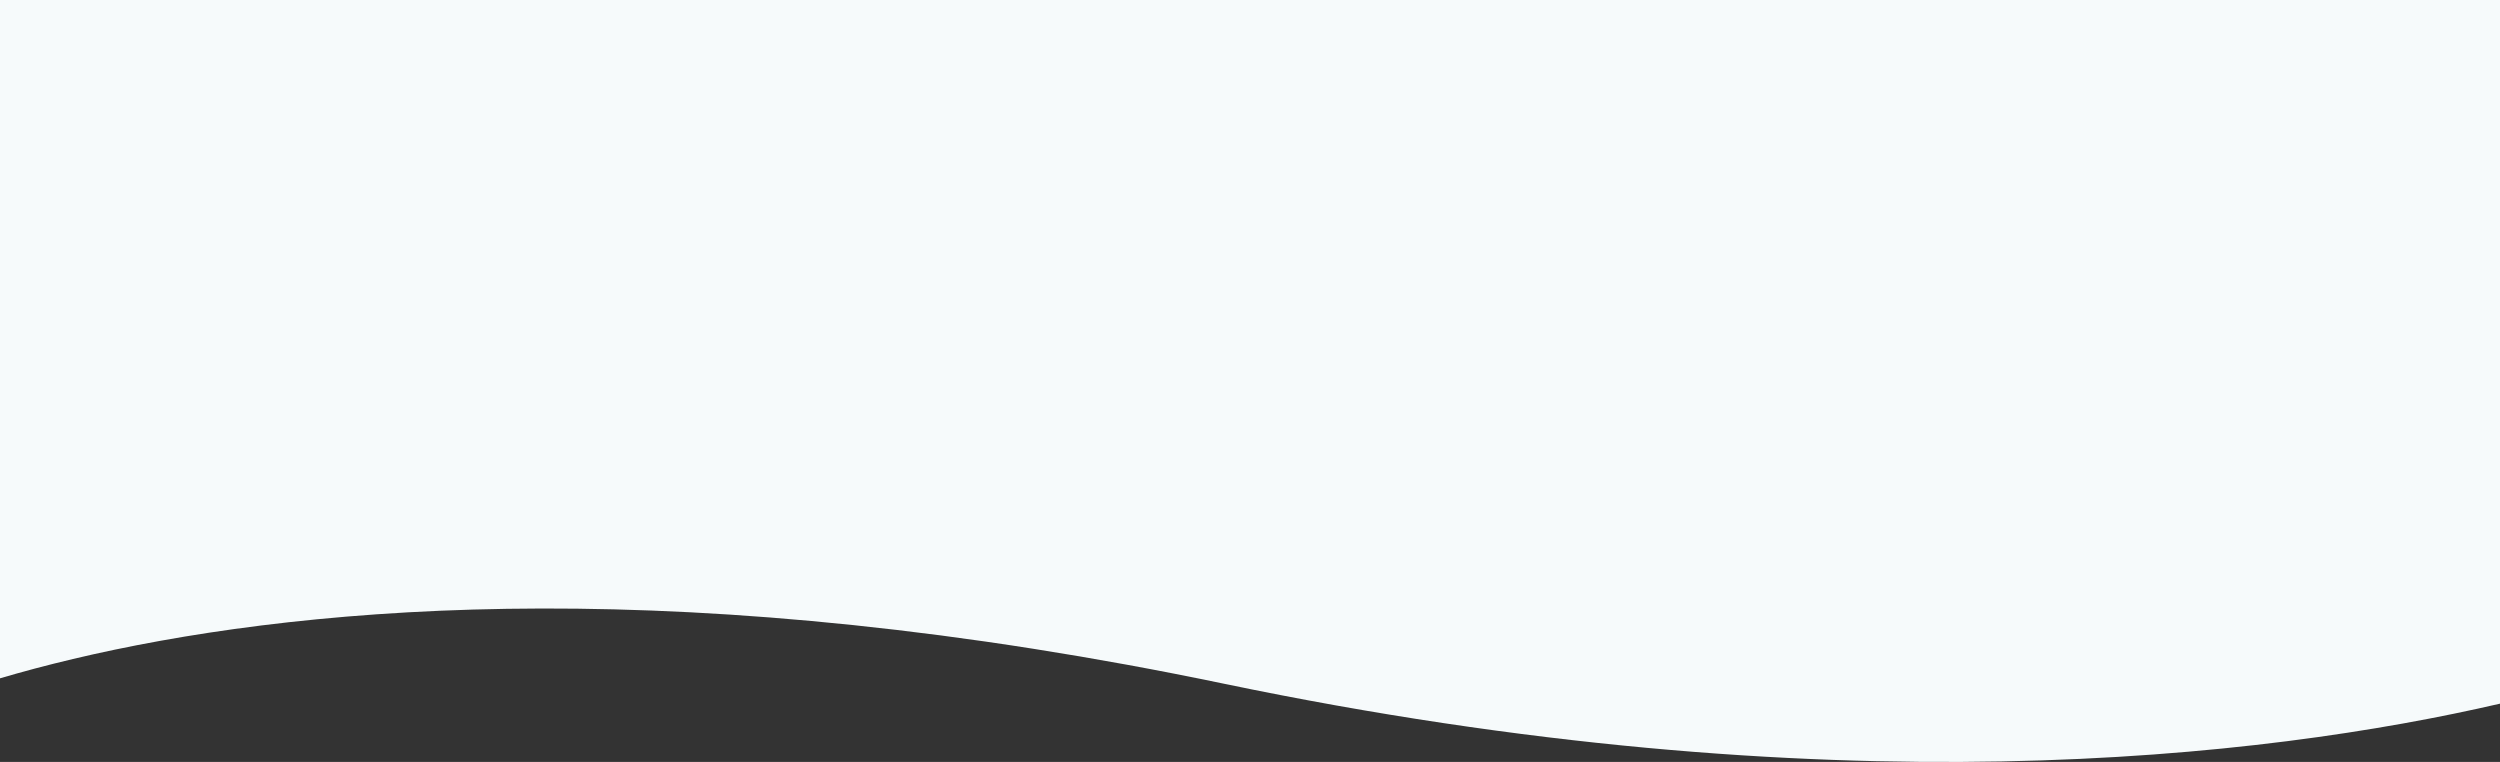 <?xml version="1.0" encoding="UTF-8"?>
<svg id="Layer_1" data-name="Layer 1" xmlns="http://www.w3.org/2000/svg" viewBox="0 0 1920 585.19">
  <rect x="0" y="0" width="1920" height="585.19" fill="#333333" stroke="none"/>
  <defs>
    <style>
      .cls-1 {
        fill: #f6fafb;
      }
    </style>
  </defs>
  <path class="cls-1" d="M1920,0V540.41c-179.94,41.61-513.71,81.83-980.08-15.33-50.62-10.55-99.35-19.42-146.18-26.79-6-.95-11.96-1.87-17.9-2.77-6.26-.94-12.49-1.86-18.68-2.76-373.19-53.73-621.93-11.62-757.16,28.19V0H1920Z"/>
</svg>